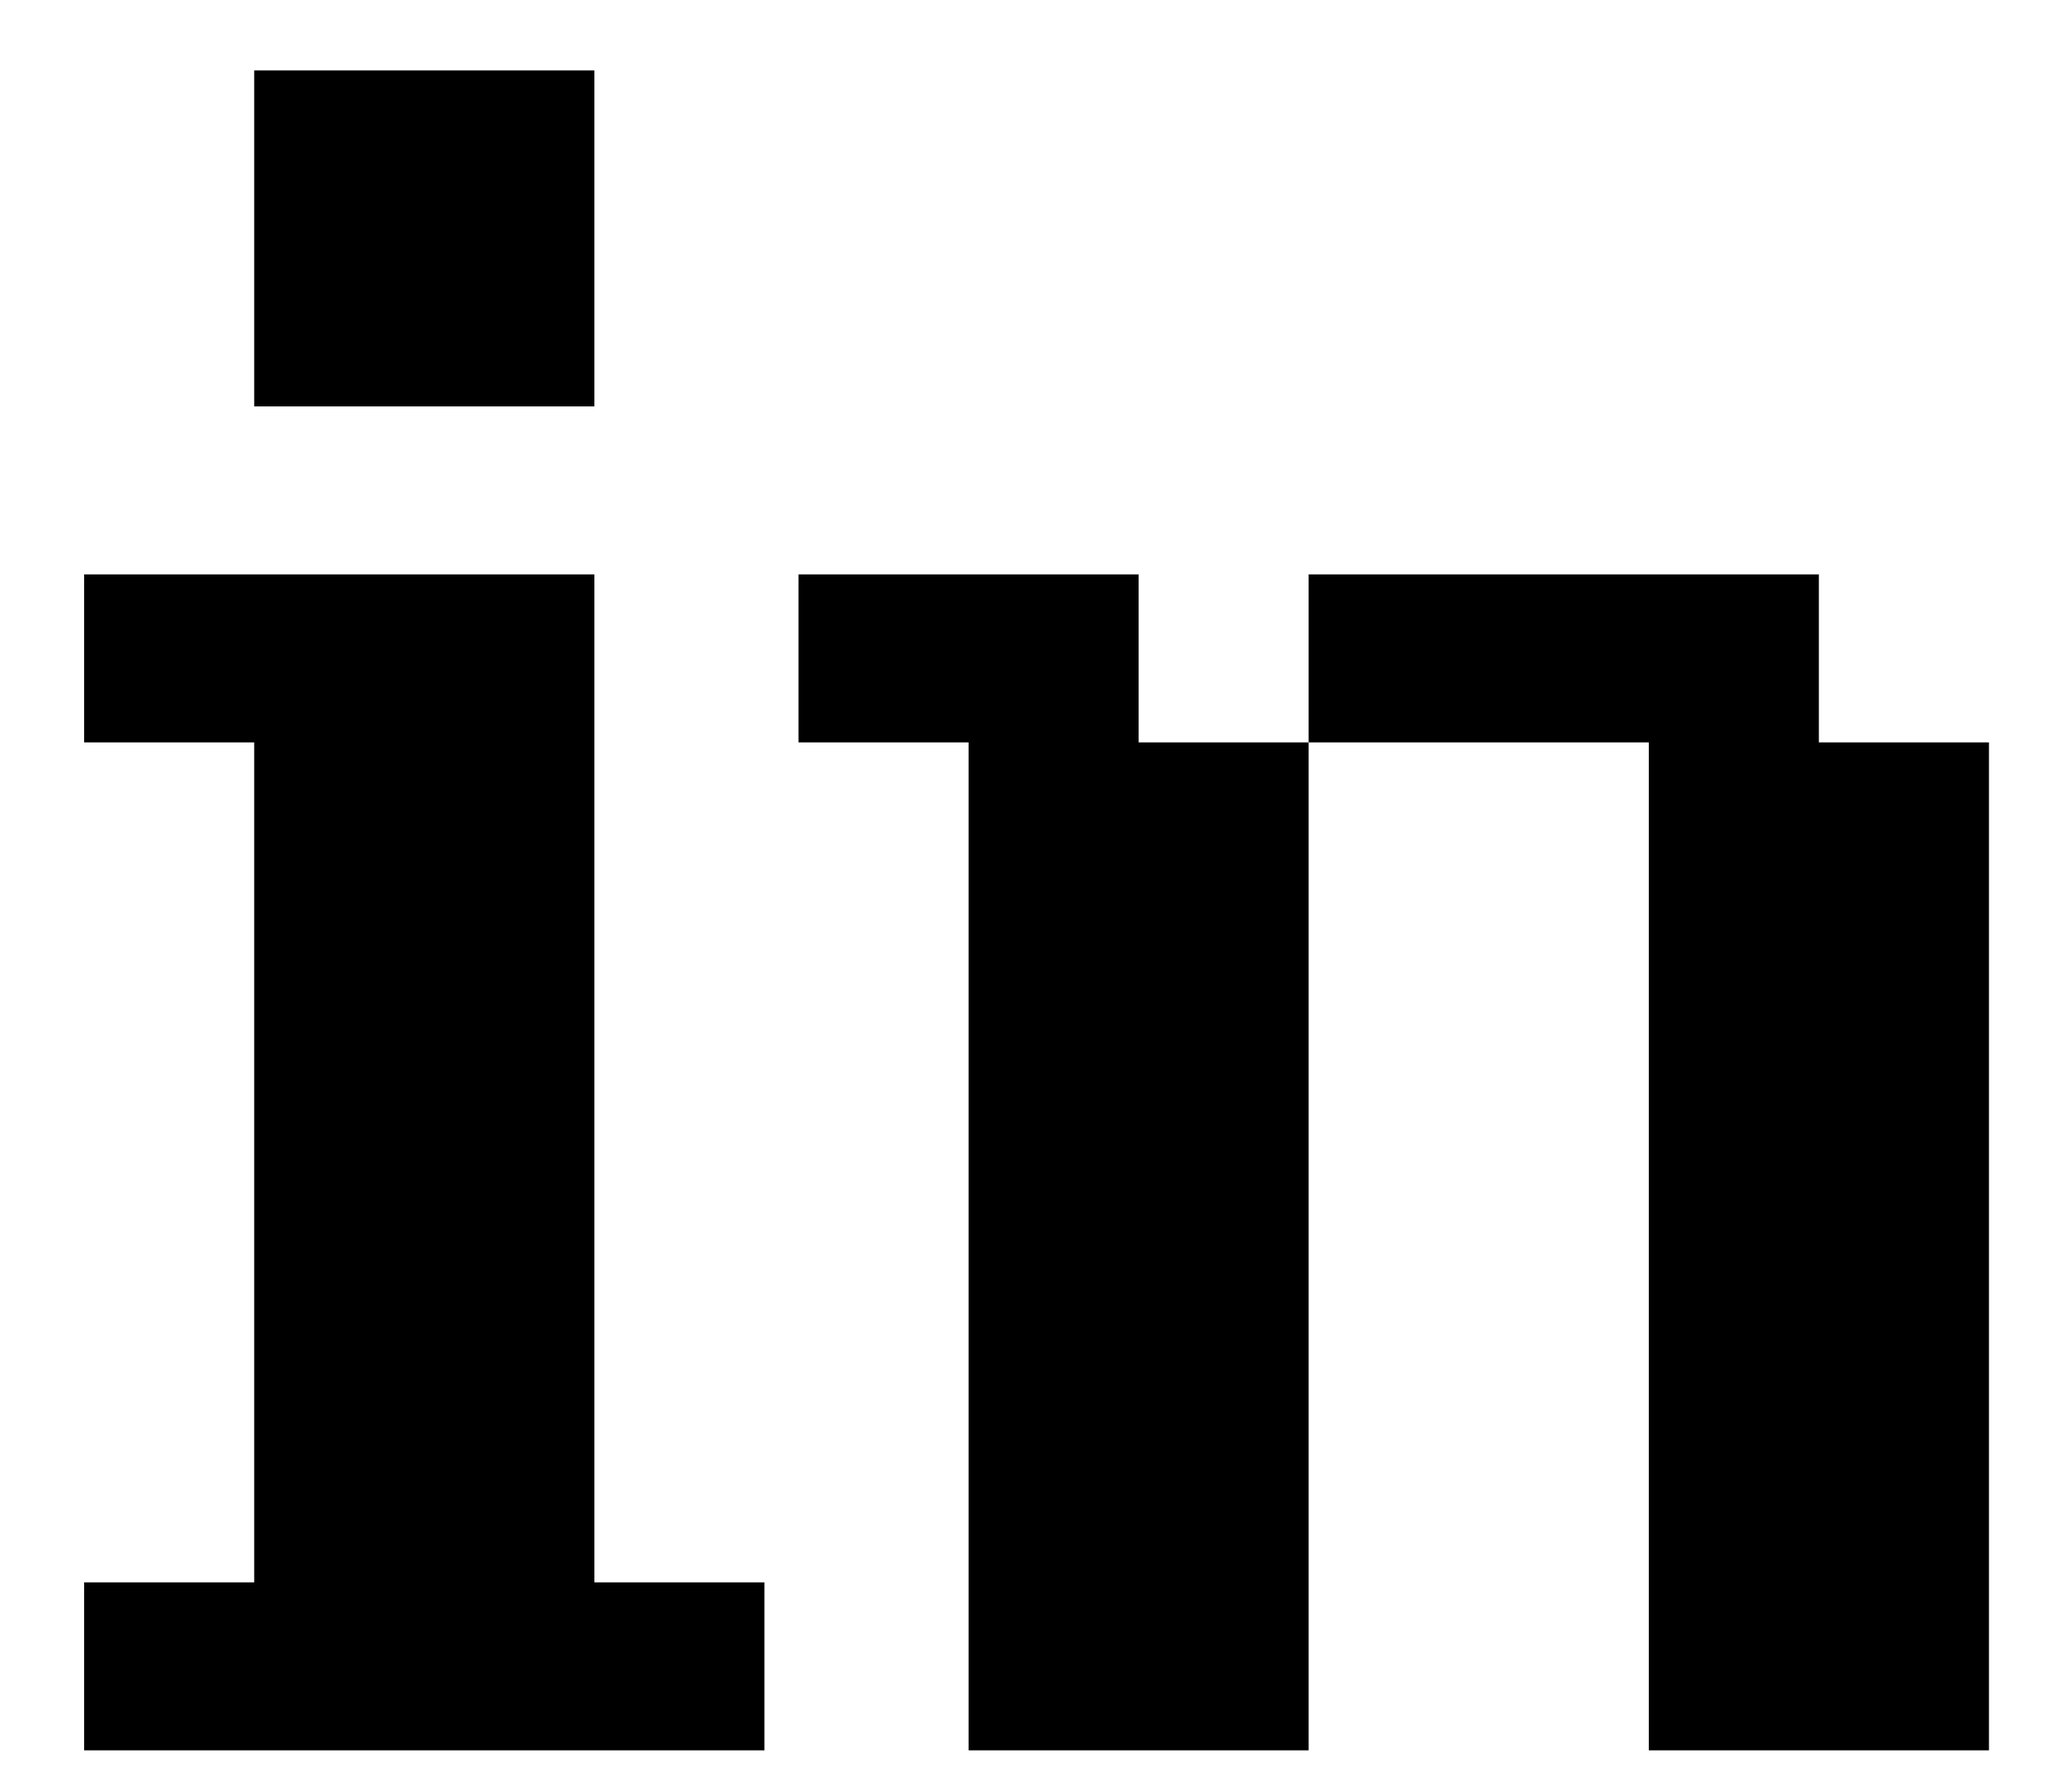 <svg width="23" height="20" viewBox="0 0 23 20" fill="none" xmlns="http://www.w3.org/2000/svg">
<path d="M2.837 0.786H6.633V4.536H2.837V0.786ZM0.939 6.411H6.633V17.661H8.531V19.536H0.939V17.661H2.837V8.286H0.939V6.411ZM10.809 8.286H8.911V6.411H12.707V8.286H14.604V19.536H10.809V8.286ZM14.604 6.411H20.298V8.286H22.196V19.536H18.4V8.286H14.604V6.411Z" fill="black"/>
</svg>
